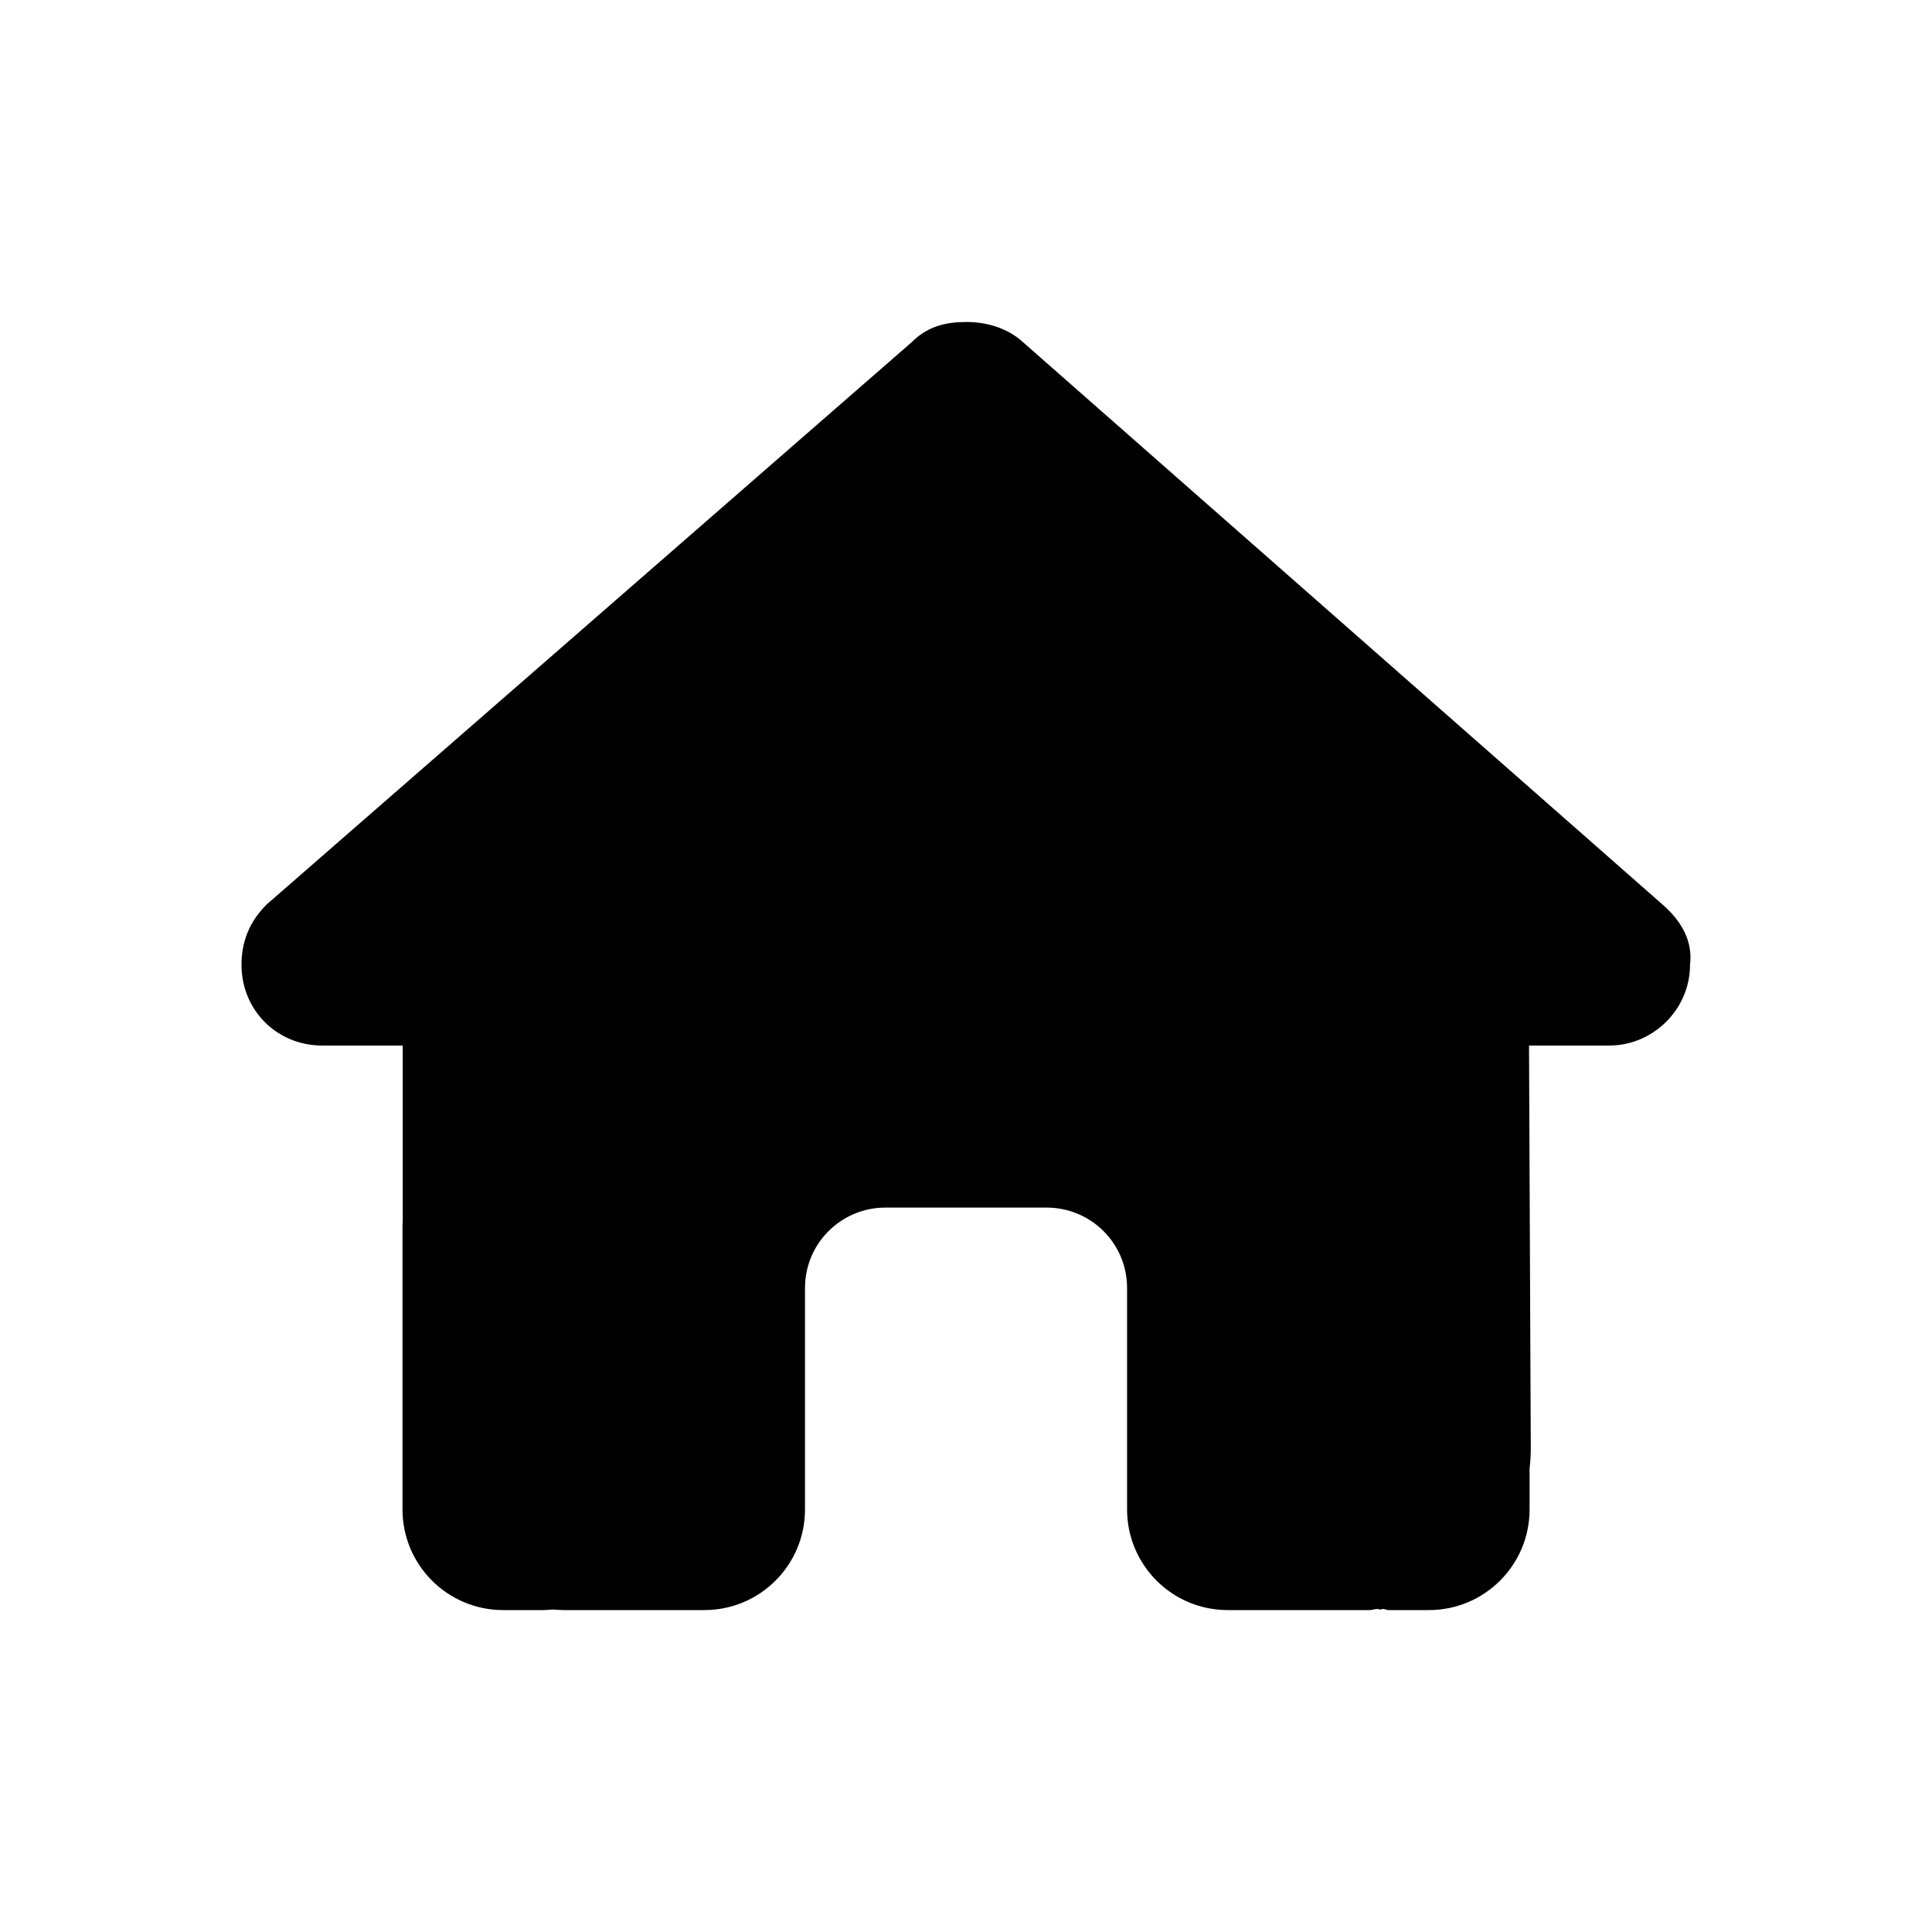 <svg width="24" height="24" viewBox="0 0 24 24" fill="none" xmlns="http://www.w3.org/2000/svg">
<path d="M20.994 11.985C20.994 12.547 20.526 12.988 19.994 12.988H18.994L19.016 17.991C19.016 18.079 19.01 18.16 19.001 18.244V18.751C19.001 19.441 18.441 20.001 17.751 20.001H17.251C17.216 20.001 17.182 19.973 17.148 19.997C17.104 19.973 17.06 20.001 17.016 20.001H15.251C14.56 20.001 14.001 19.441 14.001 18.751V16C14.001 15.447 13.554 15.001 13 15.001H11C10.447 15.001 10 15.447 10 16V18.751C10 19.441 9.441 20.001 8.75 20.001H7.003C6.956 20.001 6.91 19.997 6.863 19.994C6.825 19.997 6.788 20.001 6.75 20.001H6.25C5.56 20.001 5 19.441 5 18.751V15.251C5 15.222 5.001 15.191 5.003 15.163V12.988H4.002C3.438 12.988 3 12.547 3 11.985C3 11.703 3.094 11.453 3.313 11.235L11.325 4.251C11.544 4.031 11.794 4 12.013 4C12.232 4 12.482 4.063 12.672 4.219L20.651 11.235C20.901 11.453 21.029 11.703 20.994 11.985Z" fill="black"/>
</svg>
